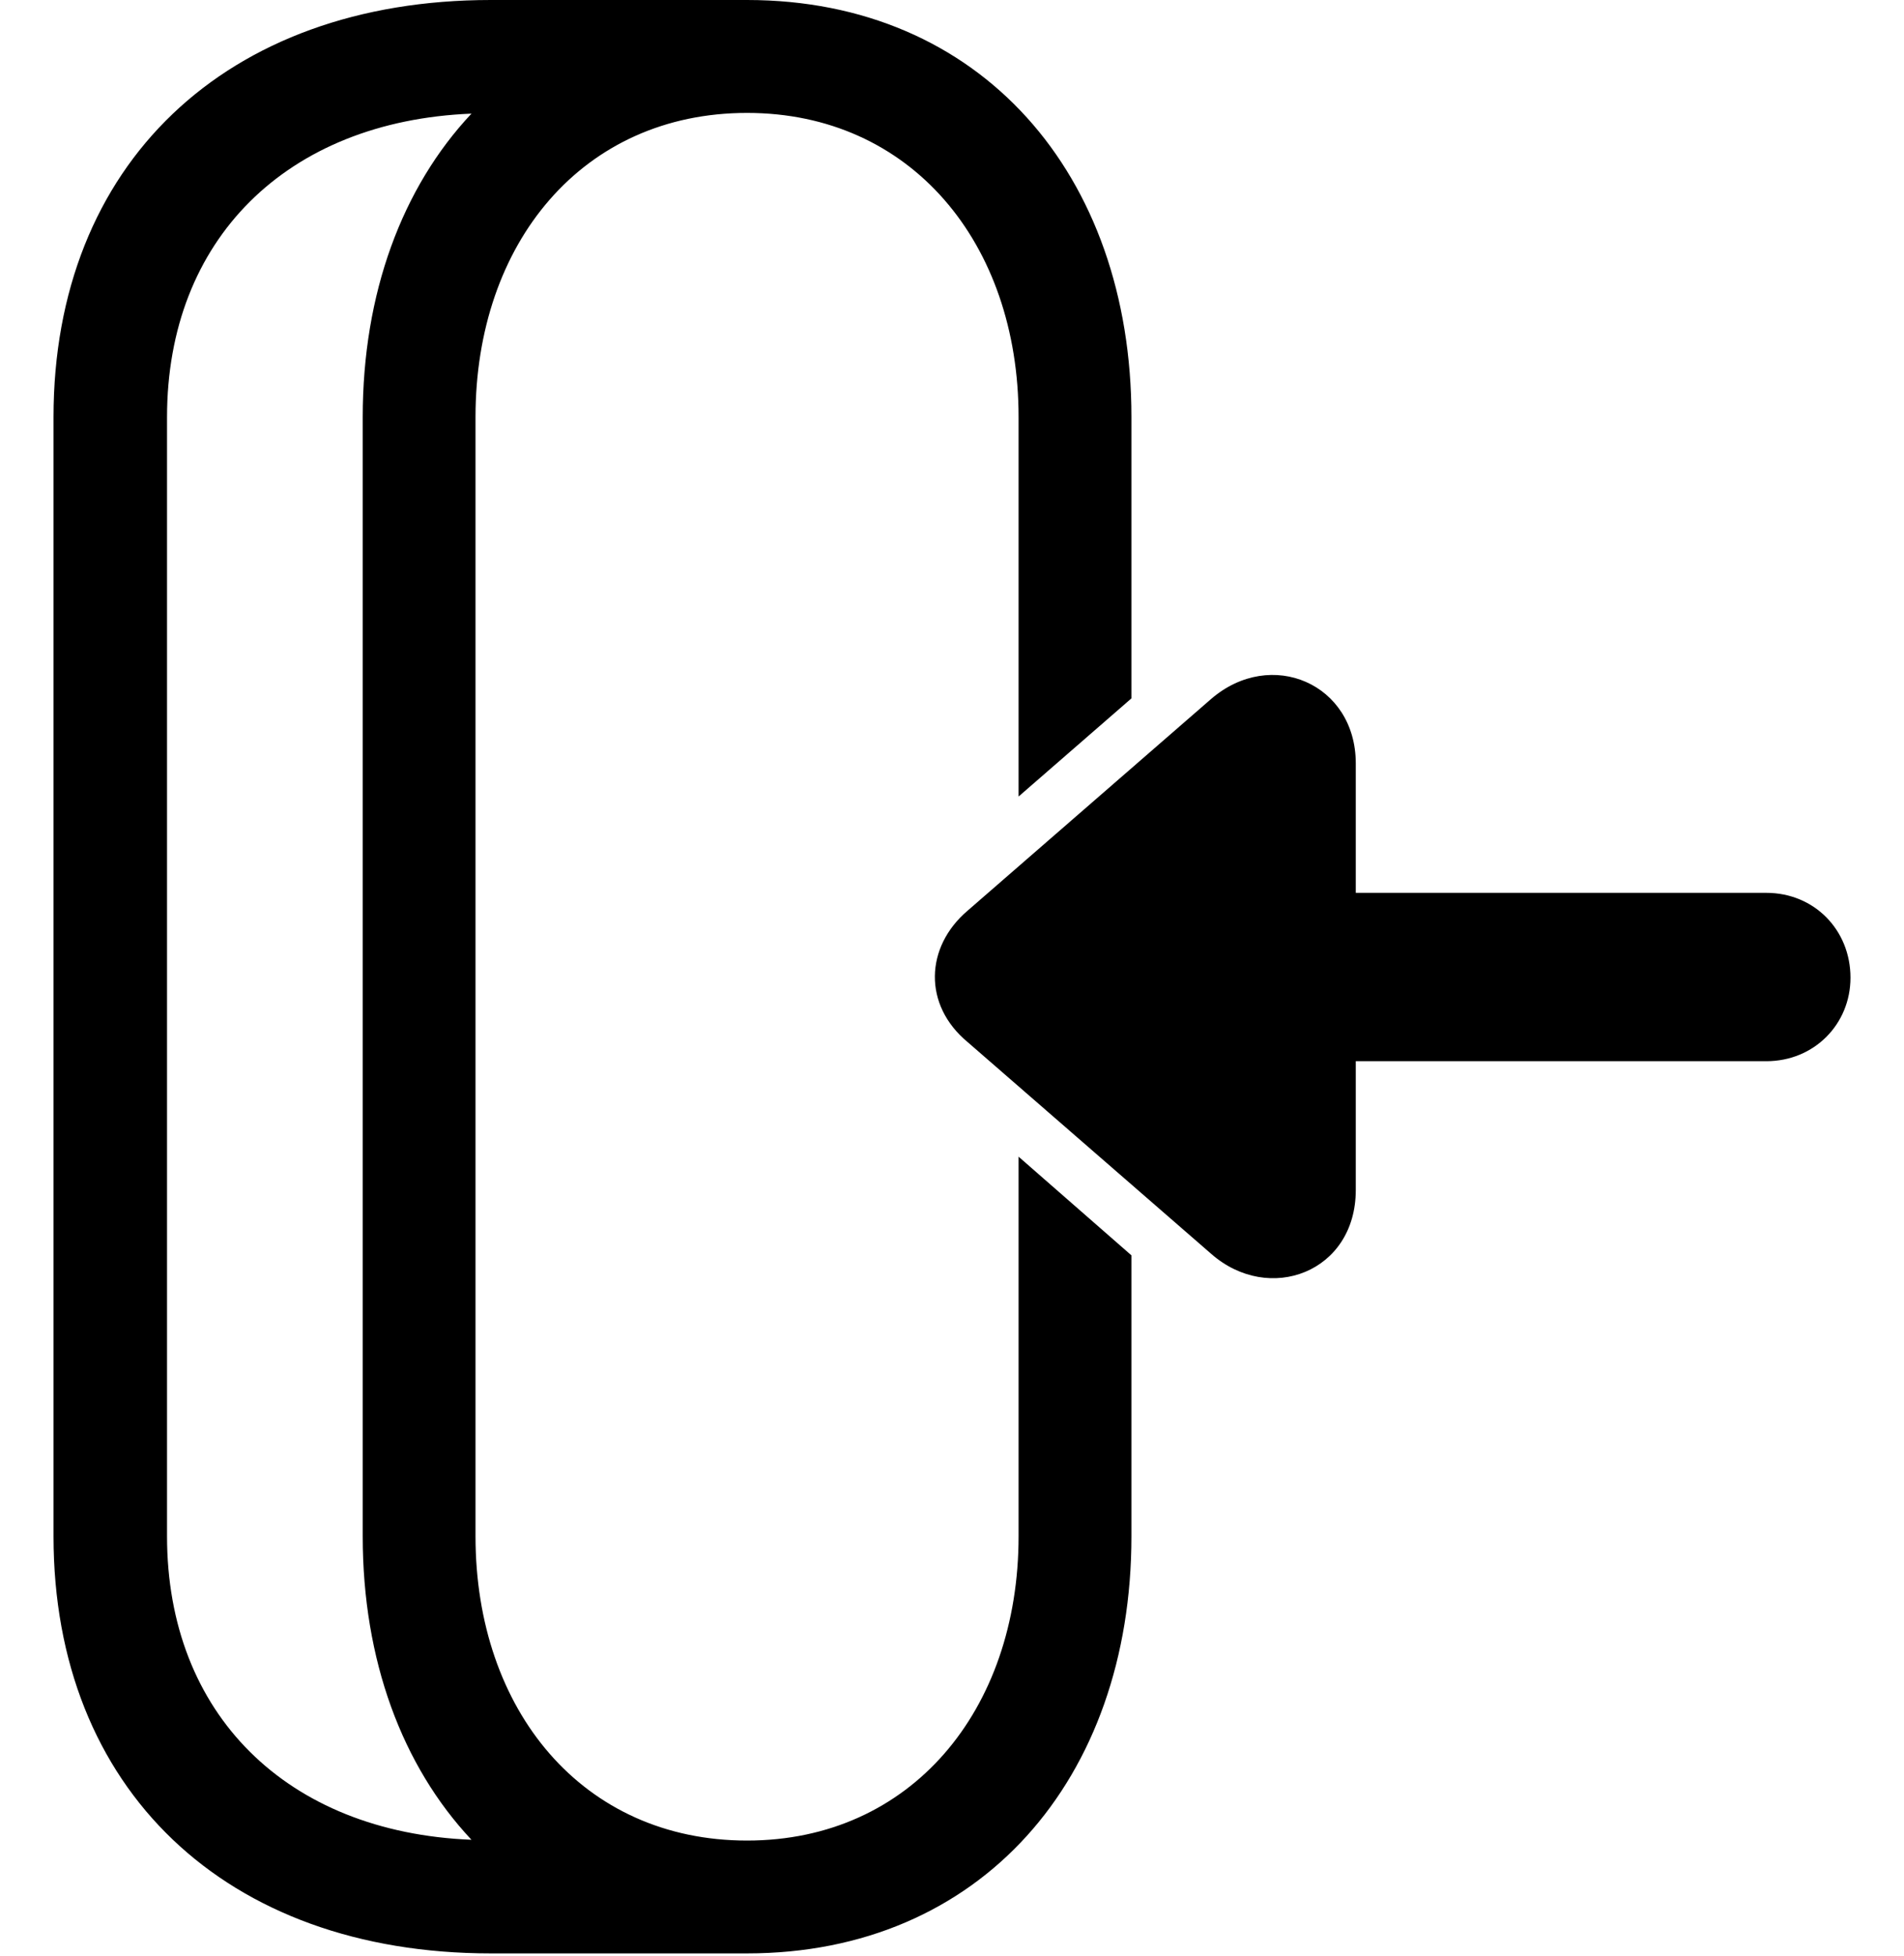 <svg version="1.1" xmlns="http://www.w3.org/2000/svg" xmlns:xlink="http://www.w3.org/1999/xlink" width="29.17" height="29.951" viewBox="0 0 29.17 29.951">
 <g>
  <rect height="29.951" opacity="0" width="29.17" x="0" y="0"/>
  <path d="M0.82 23.525L0.82 6.387C0.82 2.52 3.457 0 7.52 0L11.445 2.82152e-08C15.02 0 17.334 2.666 17.334 6.387L17.334 10.694L15.605 12.197L15.605 6.387C15.605 3.721 13.955 1.729 11.445 1.729C8.926 1.729 7.285 3.721 7.285 6.387L7.285 23.525C7.285 26.191 8.926 28.184 11.445 28.184C13.955 28.184 15.605 26.191 15.605 23.525L15.605 17.712L17.334 19.223L17.334 23.525C17.334 27.246 15.02 29.912 11.445 29.912L7.52 29.912C3.457 29.912 0.82 27.393 0.82 23.525ZM2.559 6.387L2.559 23.525C2.559 26.243 4.391 28.058 7.223 28.172C6.159 27.04 5.557 25.419 5.557 23.525L5.557 6.387C5.557 4.493 6.159 2.872 7.223 1.74C4.391 1.854 2.559 3.669 2.559 6.387Z" fill="currentColor"/>
  <path d="M14.824 15.957L18.555 19.199C19.443 19.98 20.771 19.482 20.771 18.223L20.771 16.25L27.061 16.25C27.793 16.25 28.35 15.684 28.35 14.971C28.35 14.238 27.793 13.672 27.061 13.672L20.771 13.672L20.771 11.69C20.771 10.469 19.473 9.912 18.555 10.703L14.824 13.945C14.17 14.502 14.141 15.391 14.824 15.957Z" fill="currentColor"/>
 </g>
</svg>
